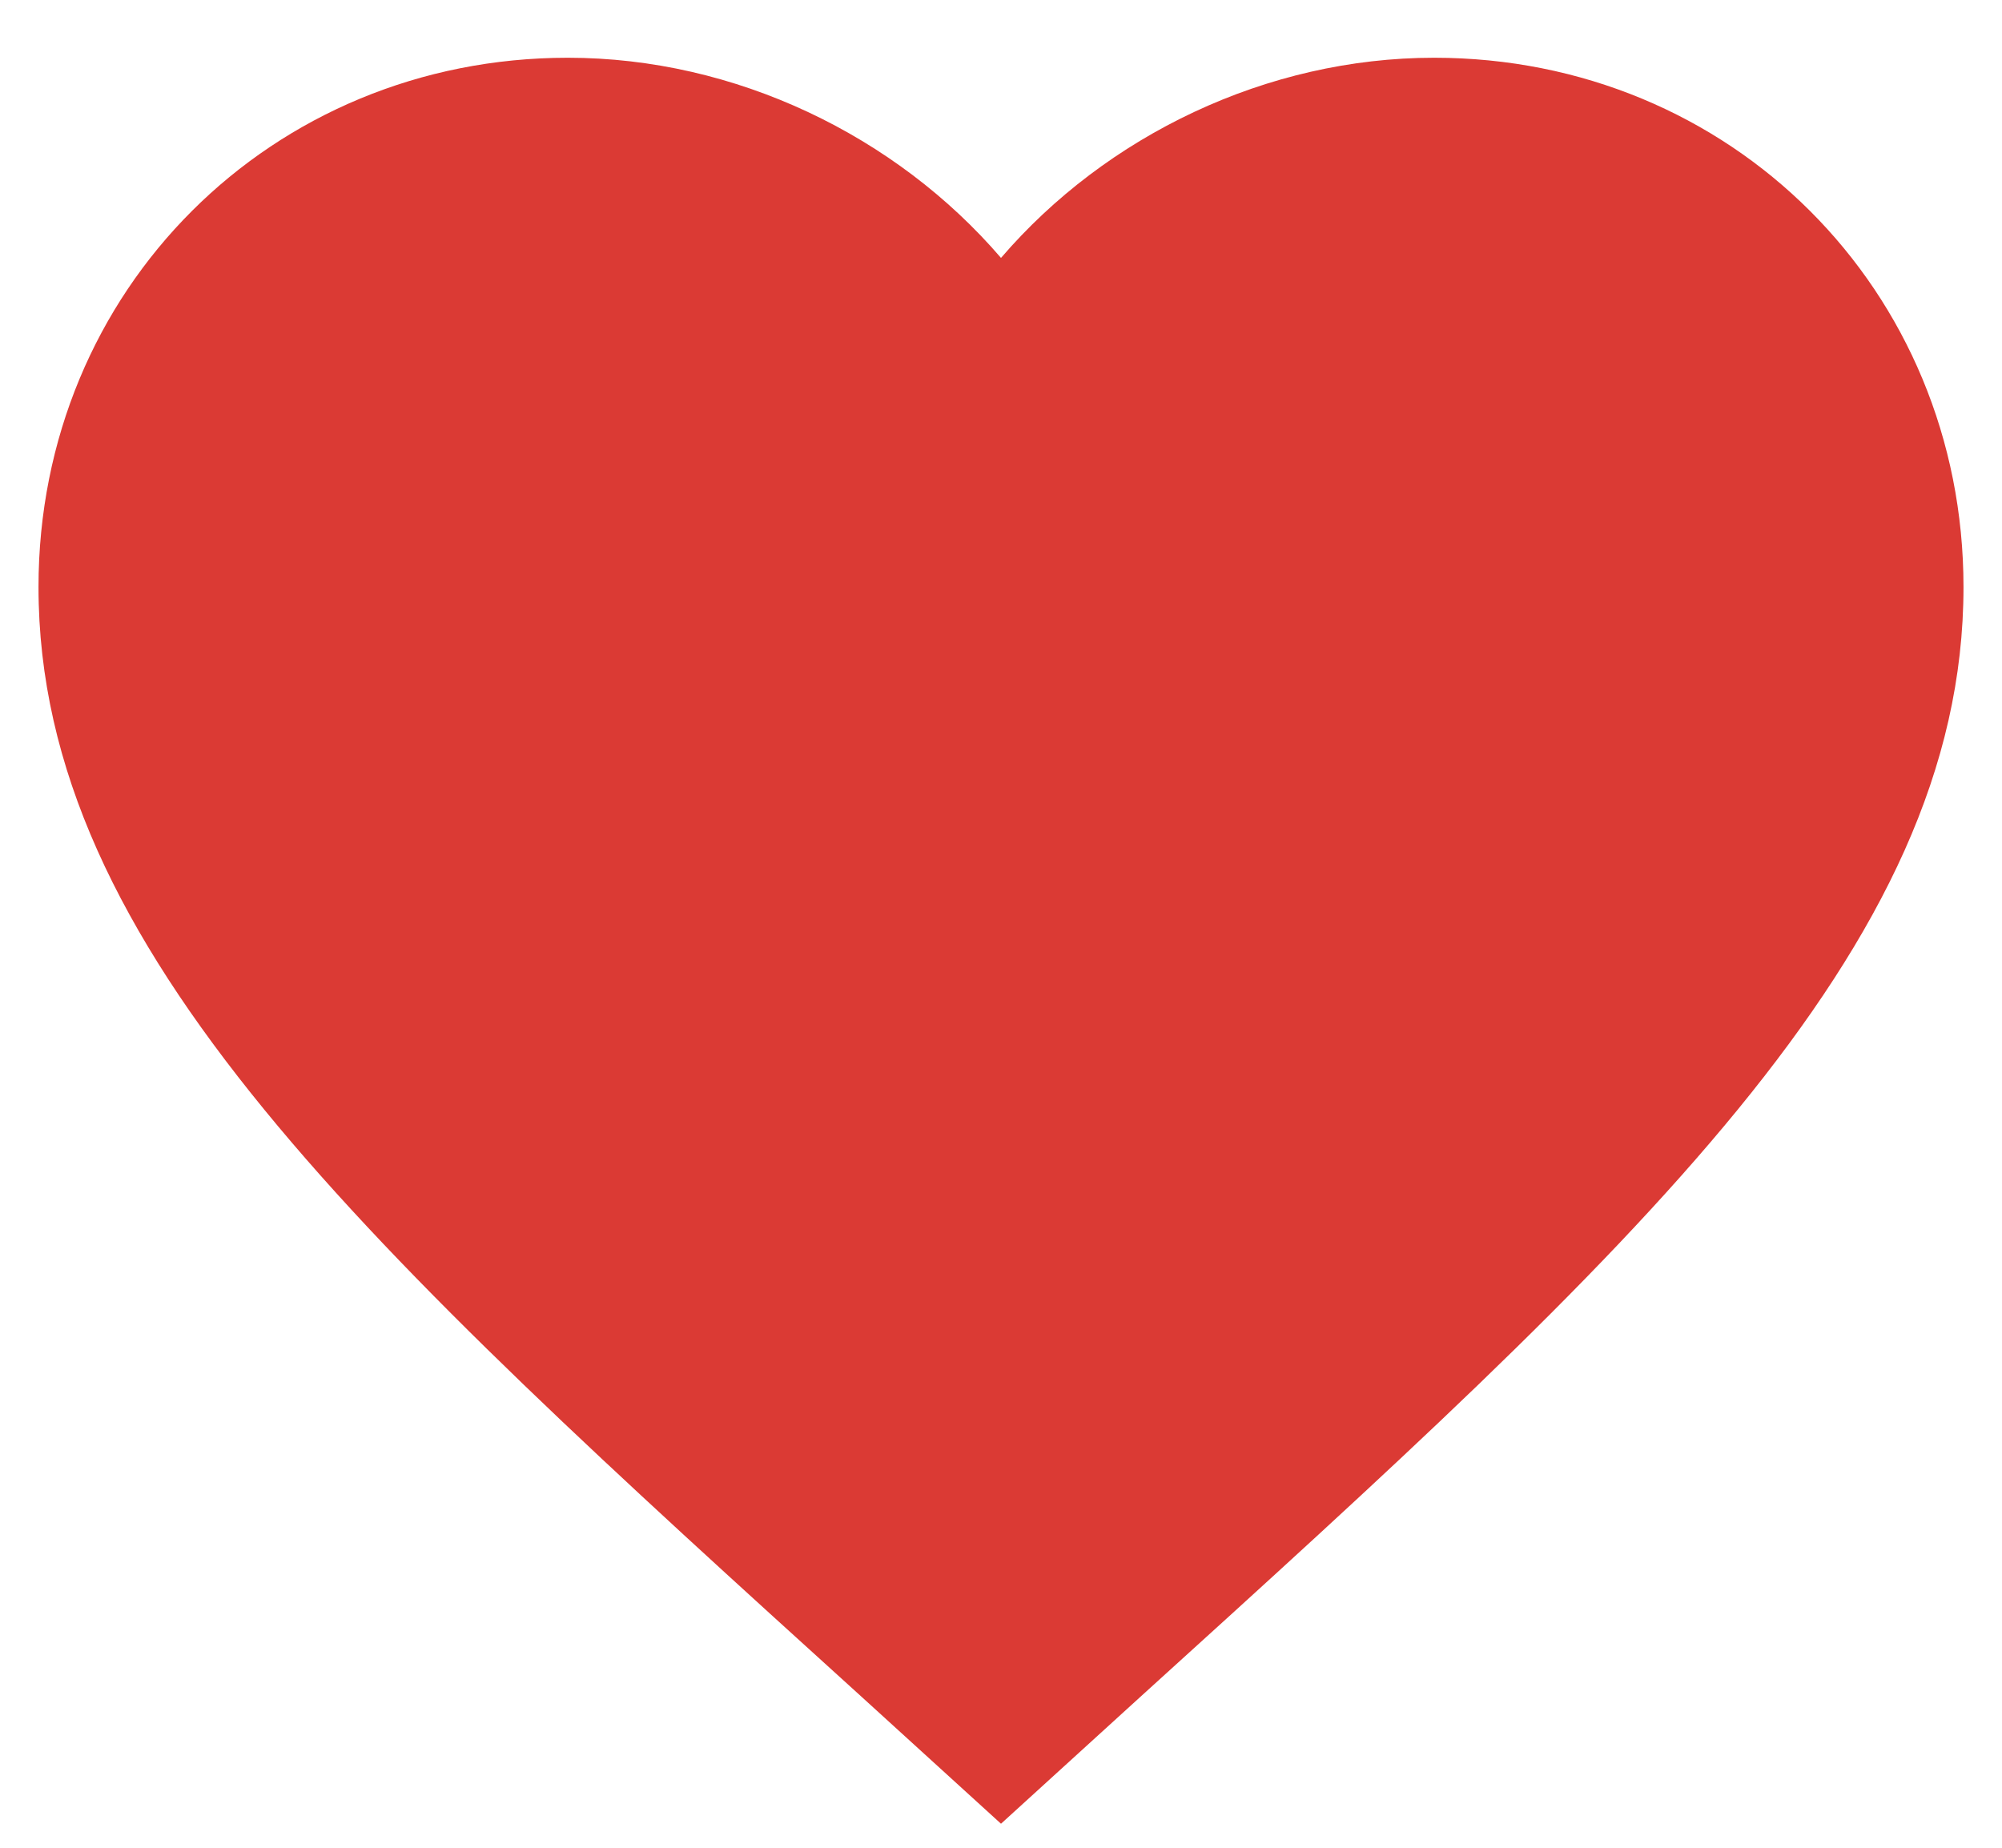 <svg width="26" height="24" viewBox="0 0 26 24" fill="none" xmlns="http://www.w3.org/2000/svg">
<path d="M13 23.688L11.188 22.038C4.75 16.2 0.5 12.338 0.5 7.625C0.5 3.763 3.525 0.75 7.375 0.75C9.55 0.75 11.637 1.762 13 3.35C14.363 1.762 16.45 0.75 18.625 0.75C22.475 0.75 25.5 3.763 25.5 7.625C25.5 12.338 21.25 16.2 14.812 22.038L13 23.688Z" fill="#DB3A34"/>
</svg>
